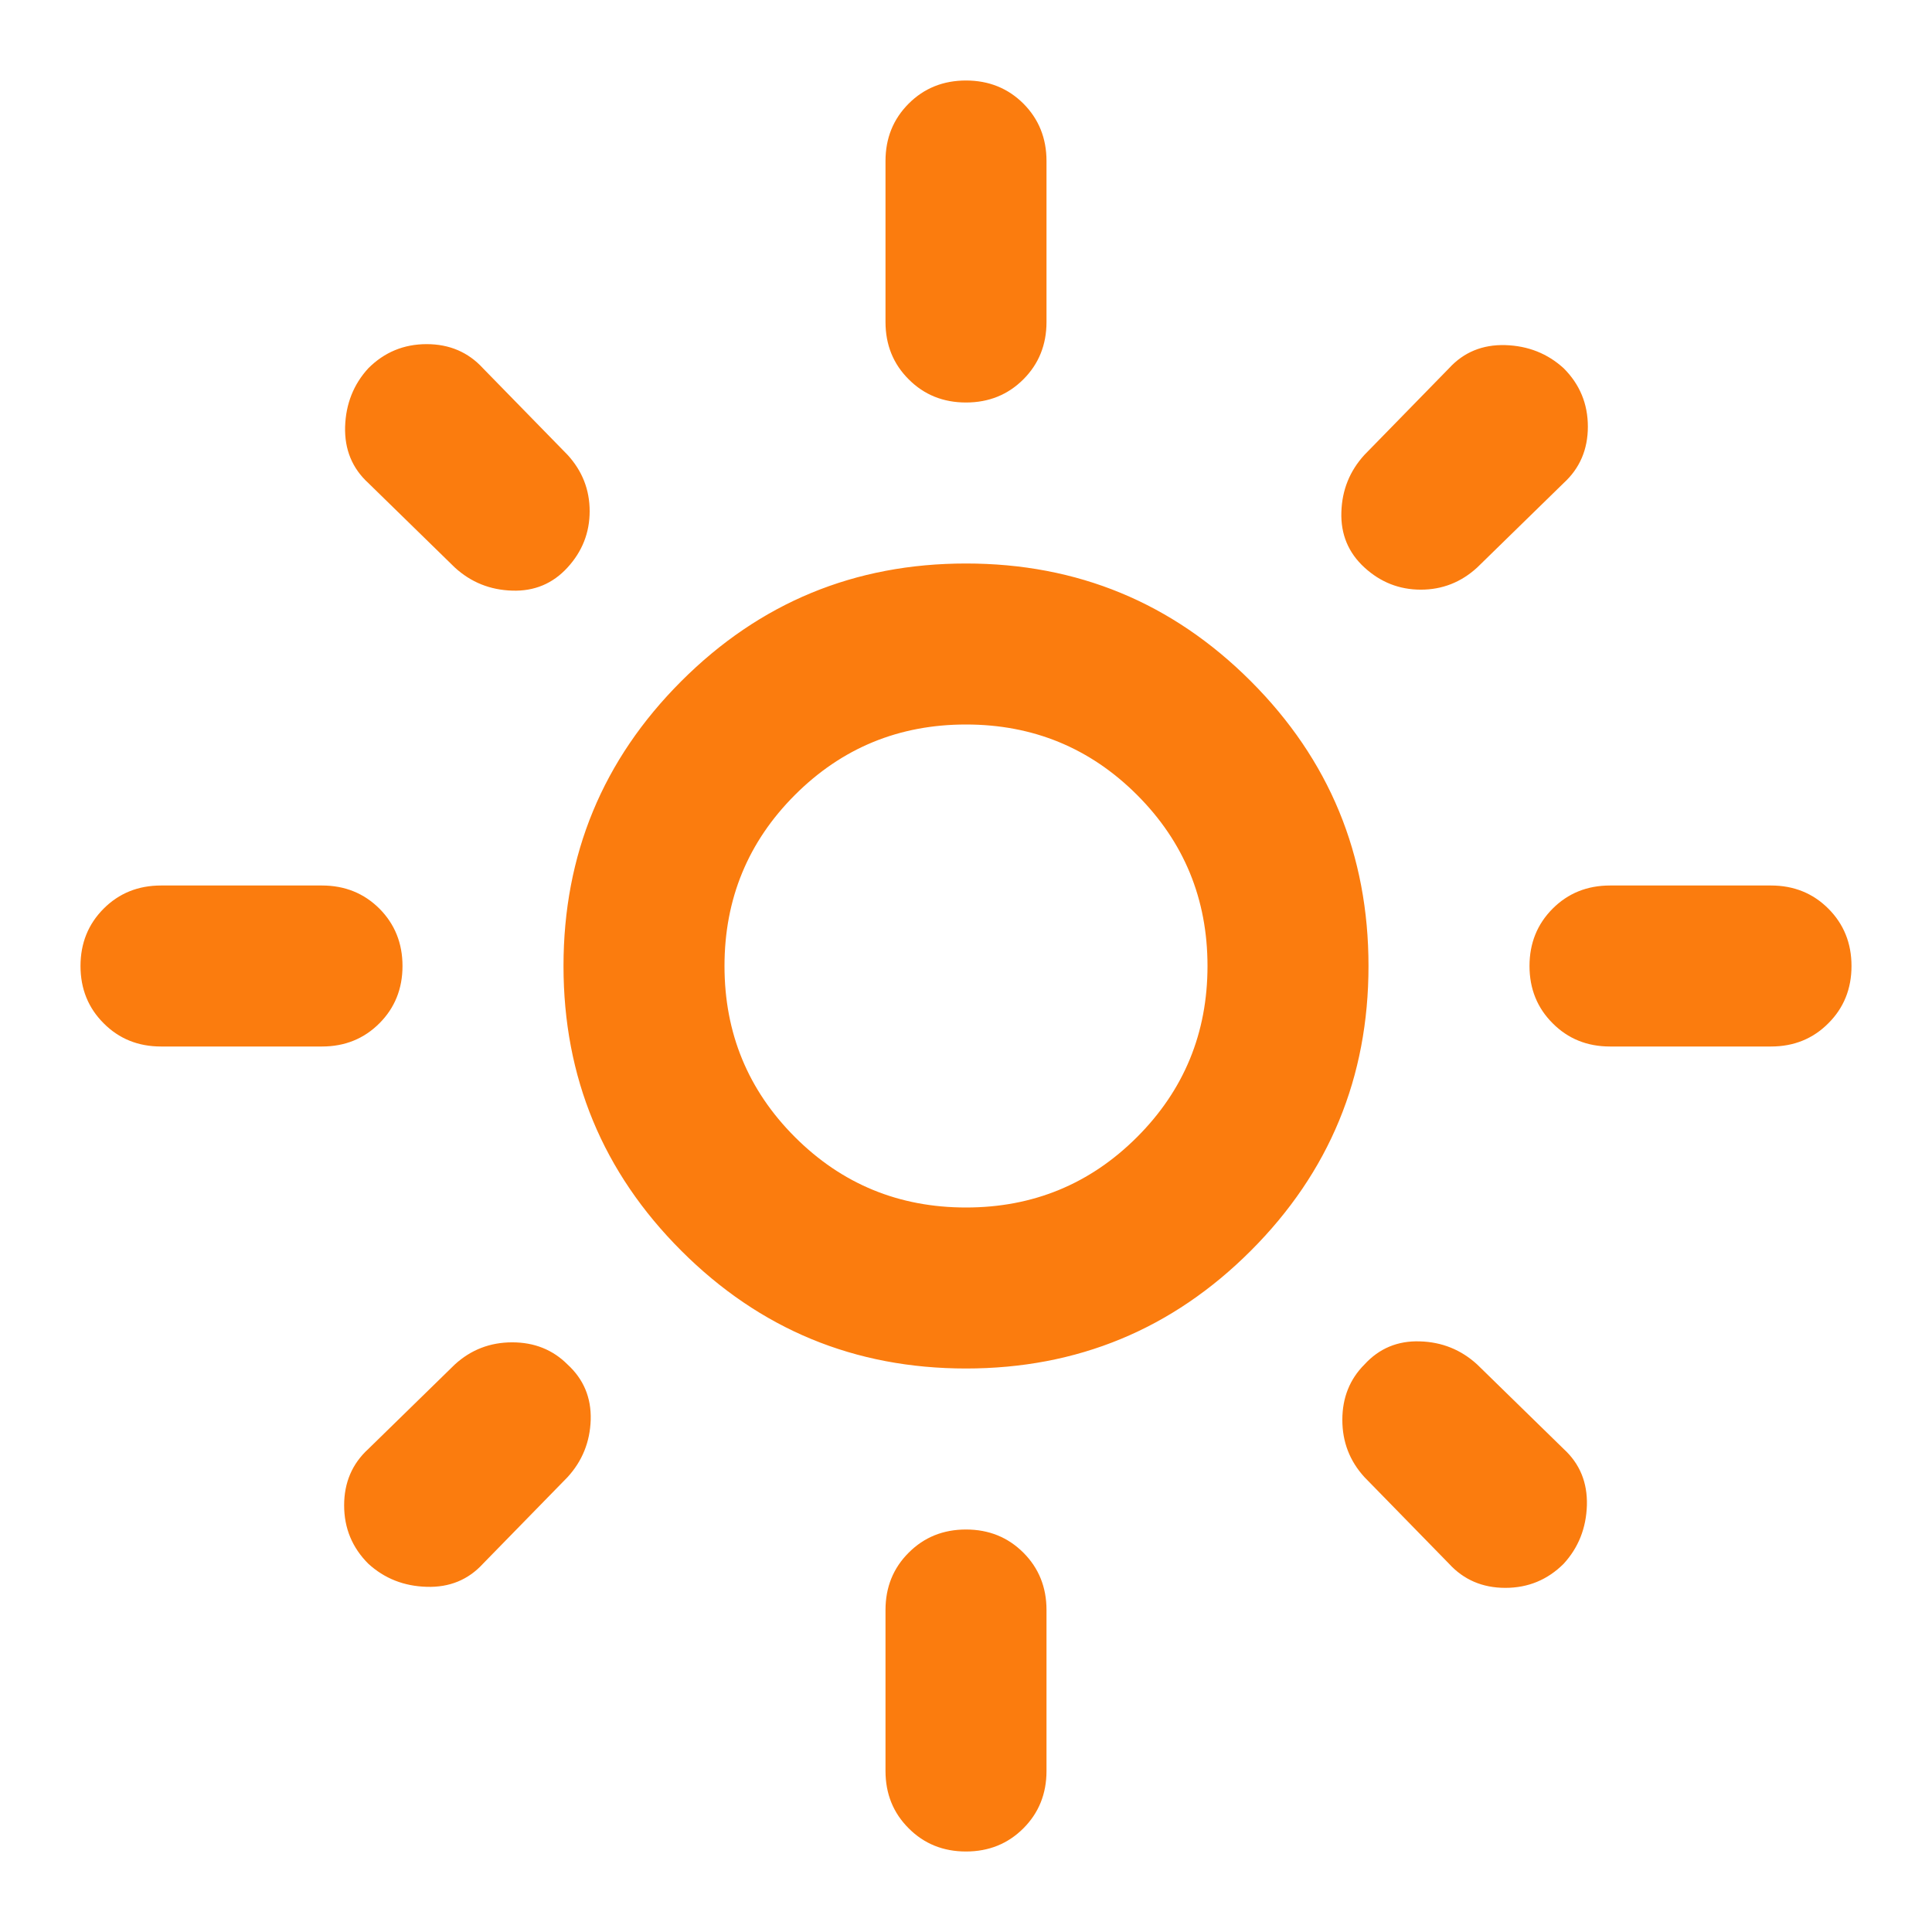 <svg width="24" height="24" viewBox="0 0 24 24" fill="none" xmlns="http://www.w3.org/2000/svg">
<g id="material-symbols:light-mode-outline">
<path id="Vector" d="M12 15C12.833 15 13.542 14.708 14.125 14.125C14.708 13.542 15 12.833 15 12C15 11.167 14.708 10.458 14.125 9.875C13.542 9.292 12.833 9 12 9C11.167 9 10.458 9.292 9.875 9.875C9.292 10.458 9 11.167 9 12C9 12.833 9.292 13.542 9.875 14.125C10.458 14.708 11.167 15 12 15ZM12 17C10.617 17 9.438 16.512 8.463 15.537C7.488 14.562 7 13.383 7 12C7 10.617 7.488 9.437 8.463 8.462C9.438 7.487 10.617 7 12 7C13.383 7 14.563 7.487 15.538 8.462C16.513 9.437 17 10.617 17 12C17 13.383 16.513 14.562 15.538 15.537C14.563 16.512 13.383 17 12 17ZM2 13C1.717 13 1.479 12.904 1.288 12.712C1.096 12.521 1 12.283 1 12C1 11.717 1.096 11.479 1.288 11.287C1.479 11.096 1.717 11 2 11H4C4.283 11 4.521 11.096 4.713 11.287C4.904 11.479 5 11.717 5 12C5 12.283 4.904 12.521 4.713 12.712C4.521 12.904 4.283 13 4 13H2ZM20 13C19.717 13 19.479 12.904 19.288 12.712C19.096 12.521 19 12.283 19 12C19 11.717 19.096 11.479 19.288 11.287C19.479 11.096 19.717 11 20 11H22C22.283 11 22.521 11.096 22.712 11.287C22.904 11.479 23 11.717 23 12C23 12.283 22.904 12.521 22.712 12.712C22.521 12.904 22.283 13 22 13H20ZM12 5C11.717 5 11.479 4.904 11.288 4.712C11.096 4.521 11 4.283 11 4V2C11 1.717 11.096 1.479 11.288 1.287C11.479 1.096 11.717 1 12 1C12.283 1 12.521 1.096 12.713 1.287C12.904 1.479 13 1.717 13 2V4C13 4.283 12.904 4.521 12.713 4.712C12.521 4.904 12.283 5 12 5ZM12 23C11.717 23 11.479 22.904 11.288 22.712C11.096 22.521 11 22.283 11 22V20C11 19.717 11.096 19.479 11.288 19.288C11.479 19.096 11.717 19 12 19C12.283 19 12.521 19.096 12.713 19.288C12.904 19.479 13 19.717 13 20V22C13 22.283 12.904 22.521 12.713 22.712C12.521 22.904 12.283 23 12 23ZM5.65 7.05L4.575 6C4.375 5.817 4.279 5.583 4.287 5.3C4.296 5.017 4.392 4.775 4.575 4.575C4.775 4.375 5.017 4.275 5.3 4.275C5.583 4.275 5.817 4.375 6 4.575L7.05 5.65C7.233 5.85 7.325 6.083 7.325 6.35C7.325 6.617 7.233 6.85 7.05 7.05C6.867 7.25 6.638 7.346 6.363 7.337C6.088 7.329 5.85 7.233 5.65 7.05ZM18 19.425L16.95 18.35C16.767 18.15 16.675 17.913 16.675 17.638C16.675 17.363 16.767 17.133 16.95 16.95C17.133 16.75 17.363 16.654 17.638 16.663C17.913 16.671 18.15 16.767 18.35 16.95L19.425 18C19.625 18.183 19.721 18.417 19.713 18.7C19.704 18.983 19.608 19.225 19.425 19.425C19.225 19.625 18.983 19.725 18.7 19.725C18.417 19.725 18.183 19.625 18 19.425ZM16.95 7.05C16.75 6.867 16.654 6.637 16.663 6.362C16.671 6.087 16.767 5.85 16.95 5.65L18 4.575C18.183 4.375 18.417 4.279 18.7 4.287C18.983 4.296 19.225 4.392 19.425 4.575C19.625 4.775 19.725 5.017 19.725 5.3C19.725 5.583 19.625 5.817 19.425 6L18.35 7.05C18.15 7.233 17.917 7.325 17.65 7.325C17.383 7.325 17.15 7.233 16.95 7.05ZM4.575 19.425C4.375 19.225 4.275 18.983 4.275 18.7C4.275 18.417 4.375 18.183 4.575 18L5.65 16.95C5.85 16.767 6.088 16.675 6.363 16.675C6.638 16.675 6.867 16.767 7.05 16.95C7.25 17.133 7.346 17.363 7.338 17.638C7.329 17.913 7.233 18.15 7.05 18.35L6 19.425C5.817 19.625 5.583 19.721 5.3 19.712C5.017 19.704 4.775 19.608 4.575 19.425Z" fill="#FB7C0E"/>
</g>
</svg>
